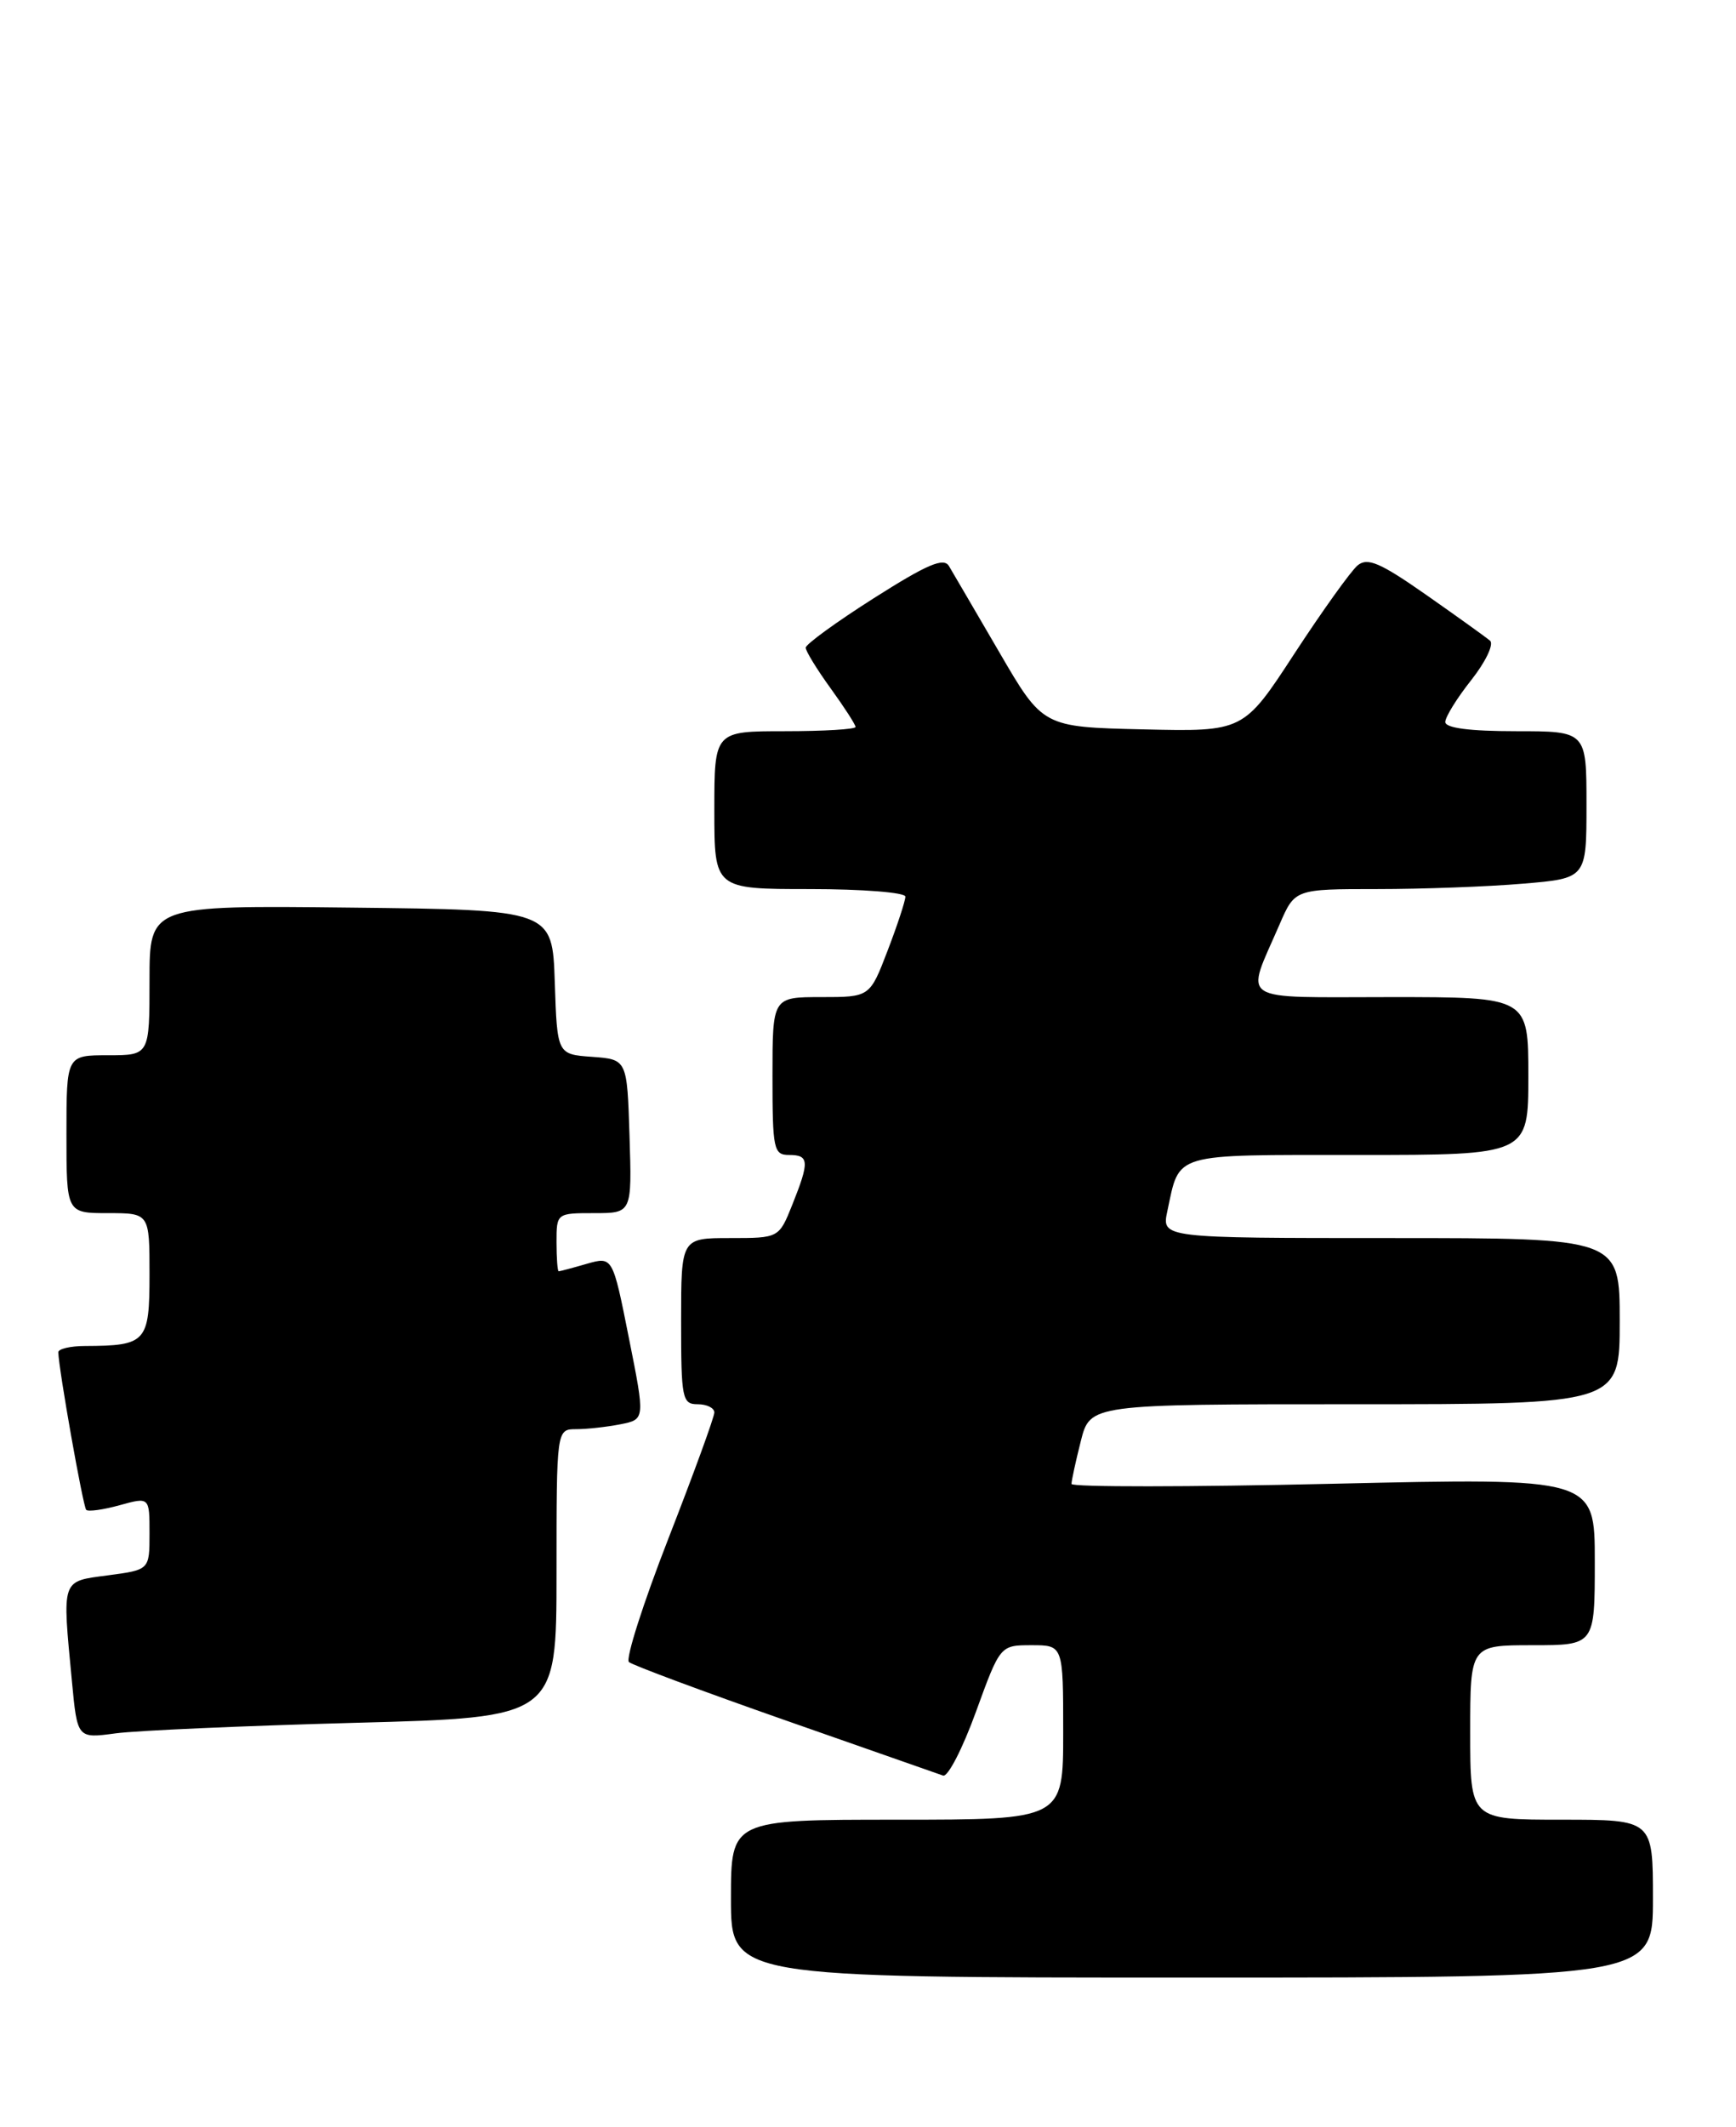 <?xml version="1.0" encoding="UTF-8" standalone="no"?>
<!DOCTYPE svg PUBLIC "-//W3C//DTD SVG 1.1//EN" "http://www.w3.org/Graphics/SVG/1.1/DTD/svg11.dtd" >
<svg xmlns="http://www.w3.org/2000/svg" xmlns:xlink="http://www.w3.org/1999/xlink" version="1.1" viewBox="0 0 209 256">
 <g >
 <path fill="currentColor"
d=" M 199.00 228.50 C 199.00 219.00 199.00 219.00 188.00 219.00 C 177.00 219.00 177.00 219.00 177.00 208.50 C 177.00 198.00 177.00 198.00 184.50 198.00 C 192.00 198.00 192.00 198.00 192.00 187.92 C 192.00 177.85 192.00 177.85 160.50 178.57 C 143.18 178.97 129.00 178.98 129.00 178.59 C 129.00 178.20 129.50 175.89 130.12 173.44 C 131.24 169.00 131.24 169.00 163.12 169.00 C 195.00 169.00 195.00 169.00 195.00 159.00 C 195.00 149.00 195.00 149.00 167.42 149.00 C 139.84 149.00 139.84 149.00 140.54 145.75 C 142.06 138.66 140.92 139.00 163.54 139.00 C 184.00 139.00 184.00 139.00 184.00 129.50 C 184.00 120.00 184.00 120.00 167.43 120.00 C 148.66 120.00 149.91 120.82 154.05 111.25 C 155.89 107.00 155.89 107.00 165.79 107.00 C 171.24 107.00 179.14 106.71 183.35 106.35 C 191.00 105.71 191.00 105.71 191.00 96.85 C 191.00 88.00 191.00 88.00 182.50 88.00 C 176.96 88.00 174.00 87.62 174.00 86.89 C 174.00 86.29 175.41 84.01 177.14 81.83 C 178.86 79.65 179.87 77.53 179.39 77.11 C 178.90 76.69 175.44 74.21 171.70 71.59 C 166.15 67.71 164.64 67.06 163.44 68.05 C 162.64 68.72 159.22 73.49 155.84 78.66 C 149.71 88.06 149.71 88.06 137.63 87.78 C 125.55 87.50 125.55 87.50 120.31 78.50 C 117.42 73.55 114.70 68.88 114.25 68.13 C 113.62 67.06 111.63 67.91 105.22 71.98 C 100.70 74.85 97.00 77.54 97.00 77.95 C 97.00 78.36 98.35 80.56 100.00 82.84 C 101.65 85.12 103.00 87.21 103.00 87.49 C 103.00 87.77 99.17 88.00 94.50 88.00 C 86.00 88.00 86.00 88.00 86.00 97.50 C 86.00 107.00 86.00 107.00 97.50 107.00 C 103.83 107.00 109.00 107.41 109.00 107.91 C 109.00 108.41 108.04 111.34 106.86 114.41 C 104.72 120.00 104.72 120.00 98.86 120.00 C 93.00 120.00 93.00 120.00 93.00 129.50 C 93.00 138.33 93.14 139.00 95.00 139.00 C 97.42 139.00 97.47 139.78 95.39 144.98 C 93.78 149.00 93.78 149.00 87.89 149.00 C 82.00 149.00 82.00 149.00 82.00 159.00 C 82.00 168.33 82.13 169.00 84.00 169.00 C 85.10 169.00 86.00 169.45 86.00 169.99 C 86.00 170.54 83.51 177.36 80.47 185.16 C 77.43 192.96 75.29 199.65 75.72 200.03 C 76.15 200.40 84.60 203.55 94.50 207.02 C 104.40 210.49 112.97 213.49 113.54 213.69 C 114.11 213.89 115.89 210.44 117.49 206.03 C 120.41 198.00 120.41 198.00 124.20 198.00 C 128.00 198.00 128.00 198.00 128.00 208.50 C 128.00 219.00 128.00 219.00 108.00 219.00 C 88.00 219.00 88.00 219.00 88.00 228.50 C 88.00 238.00 88.00 238.00 143.50 238.00 C 199.00 238.00 199.00 238.00 199.00 228.50 Z  M 42.75 207.34 C 67.00 206.70 67.00 206.70 67.00 189.35 C 67.00 172.00 67.00 172.00 69.38 172.00 C 70.68 172.00 73.08 171.73 74.71 171.41 C 77.67 170.82 77.67 170.82 75.71 161.01 C 73.76 151.21 73.76 151.21 70.64 152.10 C 68.92 152.60 67.40 153.00 67.26 153.00 C 67.12 153.00 67.00 151.43 67.00 149.50 C 67.00 146.01 67.02 146.00 71.54 146.00 C 76.08 146.00 76.08 146.00 75.79 136.75 C 75.50 127.50 75.50 127.50 71.29 127.19 C 67.08 126.89 67.08 126.89 66.79 118.19 C 66.50 109.50 66.50 109.50 42.25 109.23 C 18.00 108.96 18.00 108.96 18.00 117.98 C 18.00 127.00 18.00 127.00 13.00 127.00 C 8.00 127.00 8.00 127.00 8.00 136.50 C 8.00 146.00 8.00 146.00 13.00 146.00 C 18.00 146.00 18.00 146.00 18.00 153.38 C 18.00 161.54 17.62 161.96 10.25 161.99 C 8.46 161.99 7.01 162.34 7.02 162.75 C 7.06 164.76 10.00 181.34 10.38 181.71 C 10.62 181.95 12.43 181.70 14.41 181.15 C 18.00 180.16 18.00 180.16 18.00 184.55 C 18.00 188.93 18.00 188.93 13.00 189.59 C 7.32 190.35 7.48 189.88 8.66 202.36 C 9.31 209.23 9.31 209.23 13.91 208.61 C 16.43 208.27 29.41 207.70 42.75 207.34 Z "/>
</g>
</svg>